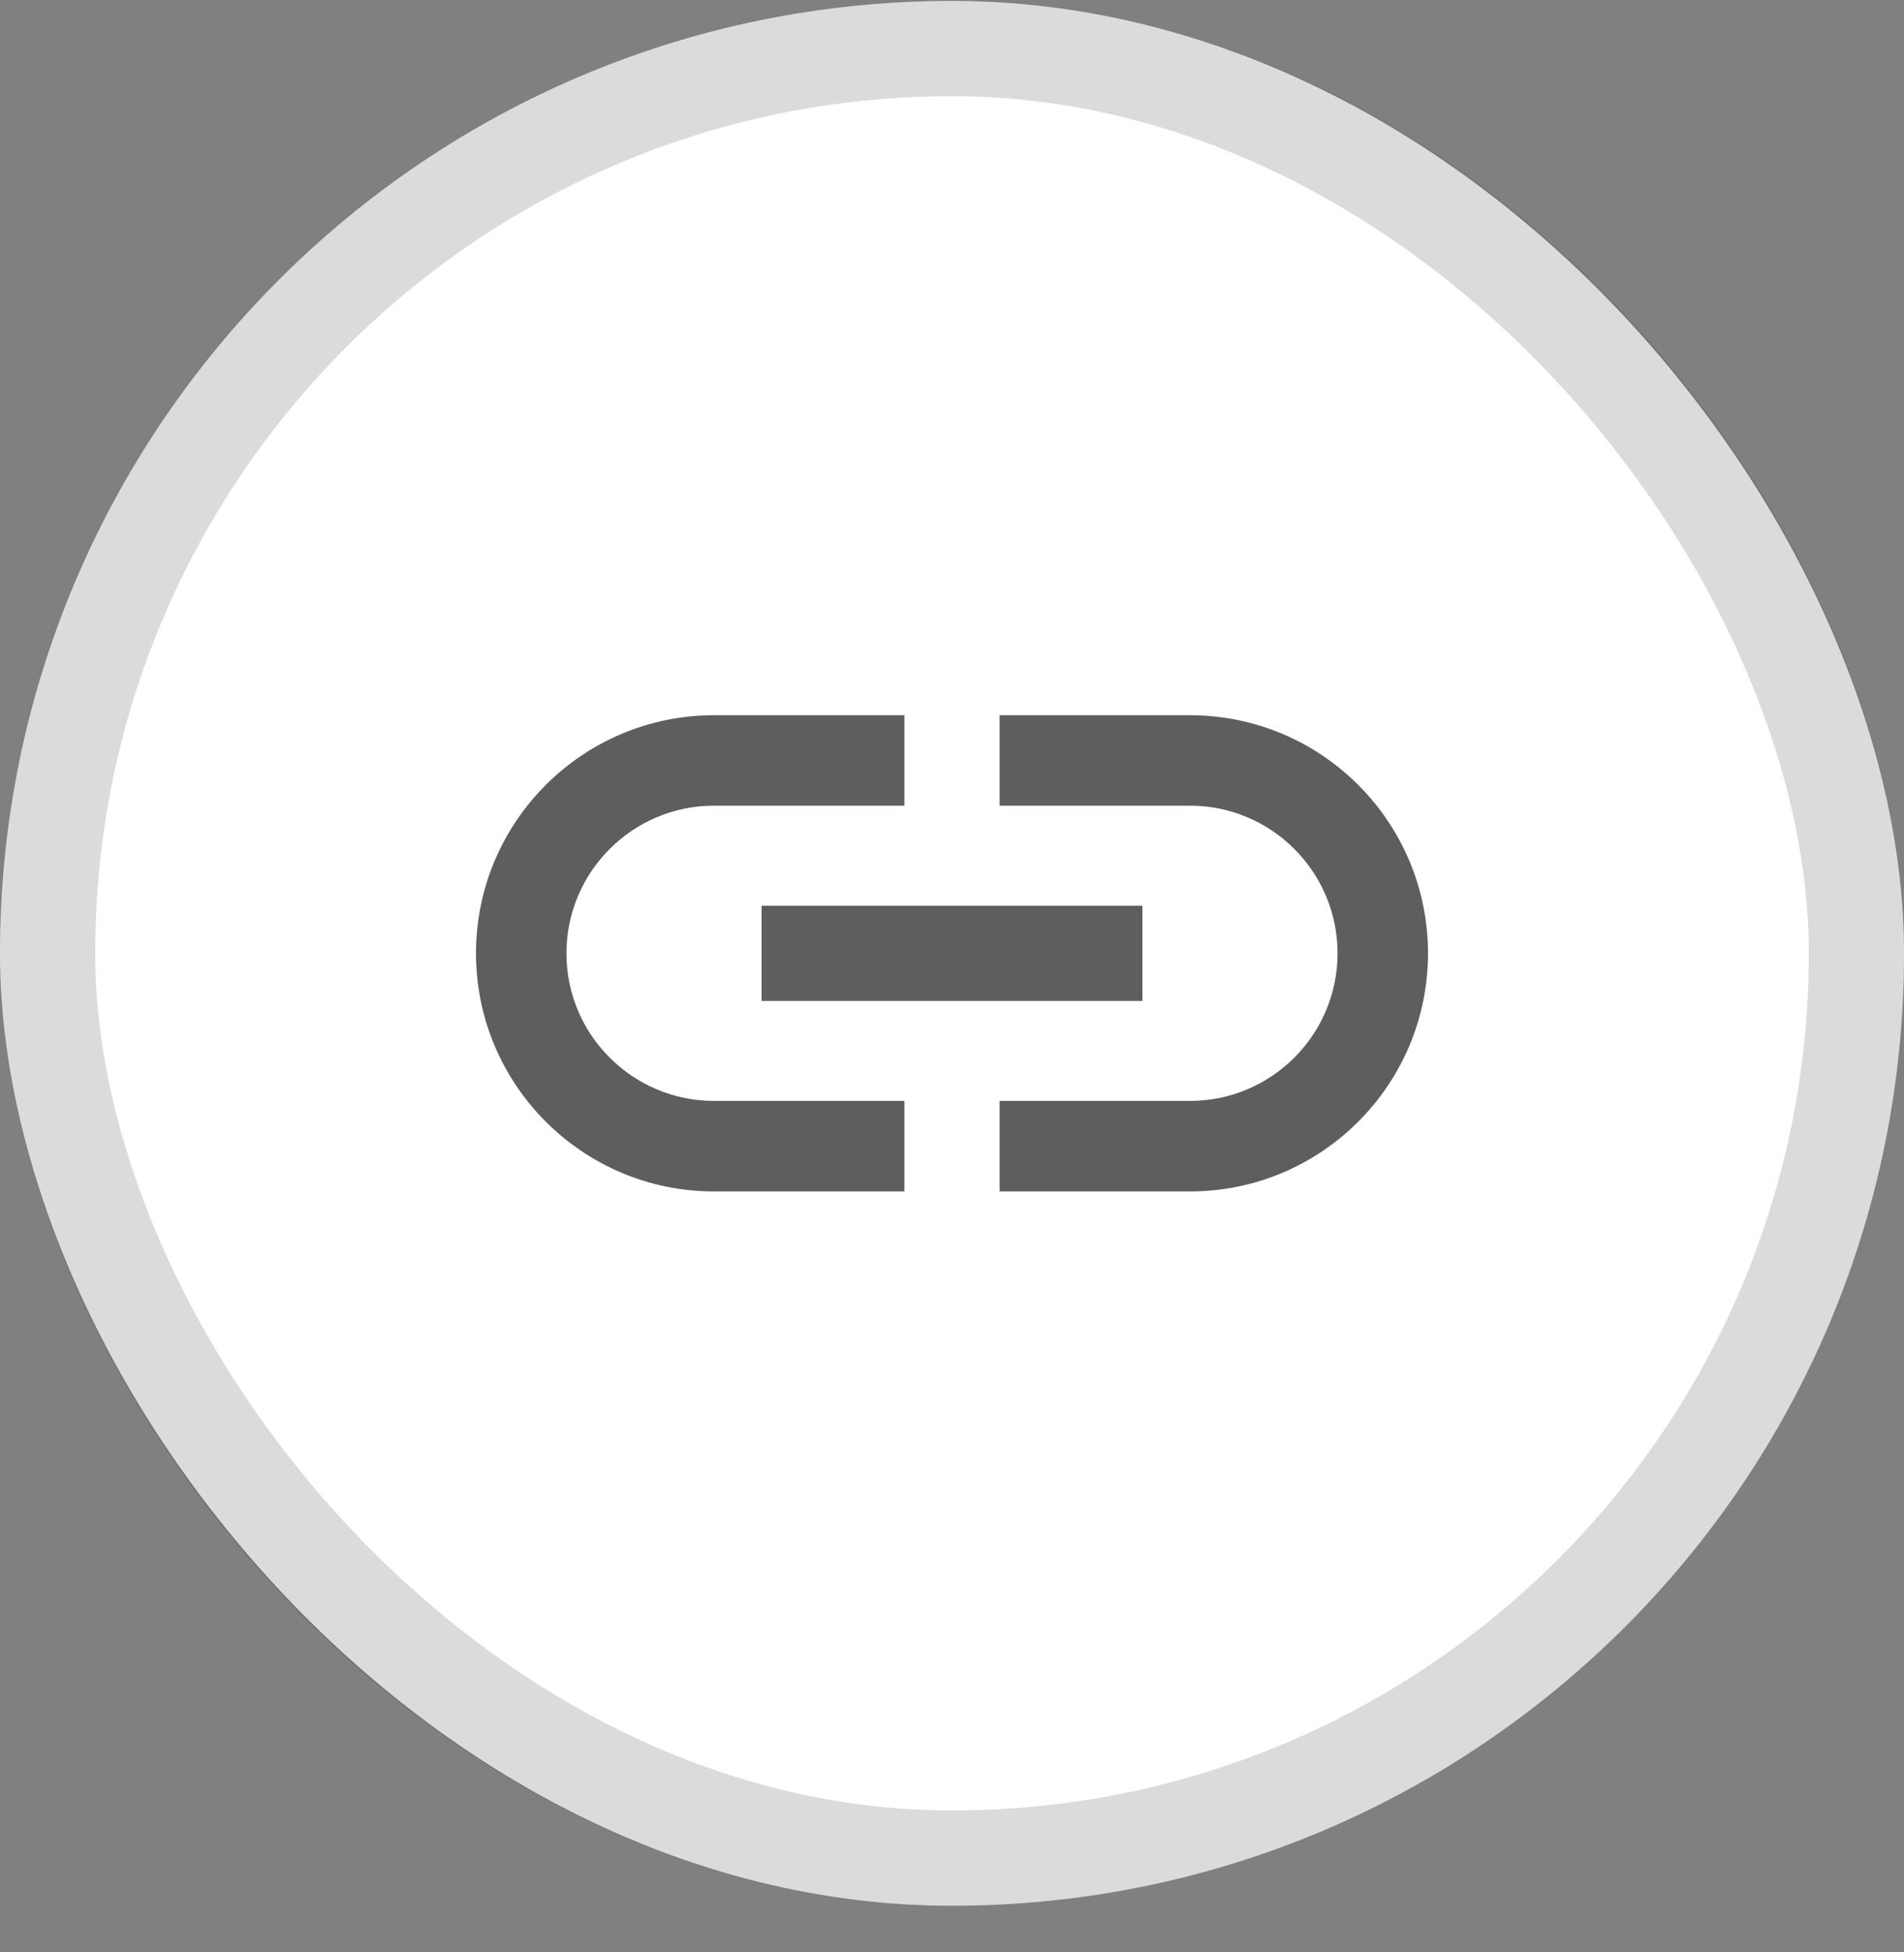 <svg width="40" height="41" viewBox="0 0 40 41" fill="none" xmlns="http://www.w3.org/2000/svg">
<rect x="0" y="0" width="40" height="41" fill="#808080" stroke="none"/>
<rect y="0.02" width="40" height="40" rx="20" fill="white"/>
<rect x="1" y="1.02" width="38" height="38" rx="19" stroke="#1B1B1B" stroke-opacity="0.16" stroke-width="2"/>
<path d="M11.9 20.02C11.9 18.309 13.29 16.919 15 16.919H19V15.02H15C12.24 15.02 10 17.259 10 20.02C10 22.779 12.24 25.02 15 25.02H19V23.119H15C13.29 23.119 11.9 21.73 11.9 20.02ZM16 21.02H24V19.02H16V21.02ZM25 15.02H21V16.919H25C26.71 16.919 28.1 18.309 28.1 20.02C28.1 21.73 26.71 23.119 25 23.119H21V25.02H25C27.76 25.02 30 22.779 30 20.02C30 17.259 27.76 15.02 25 15.02Z" fill="#1B1B1B" fill-opacity="0.7"/>
</svg>
